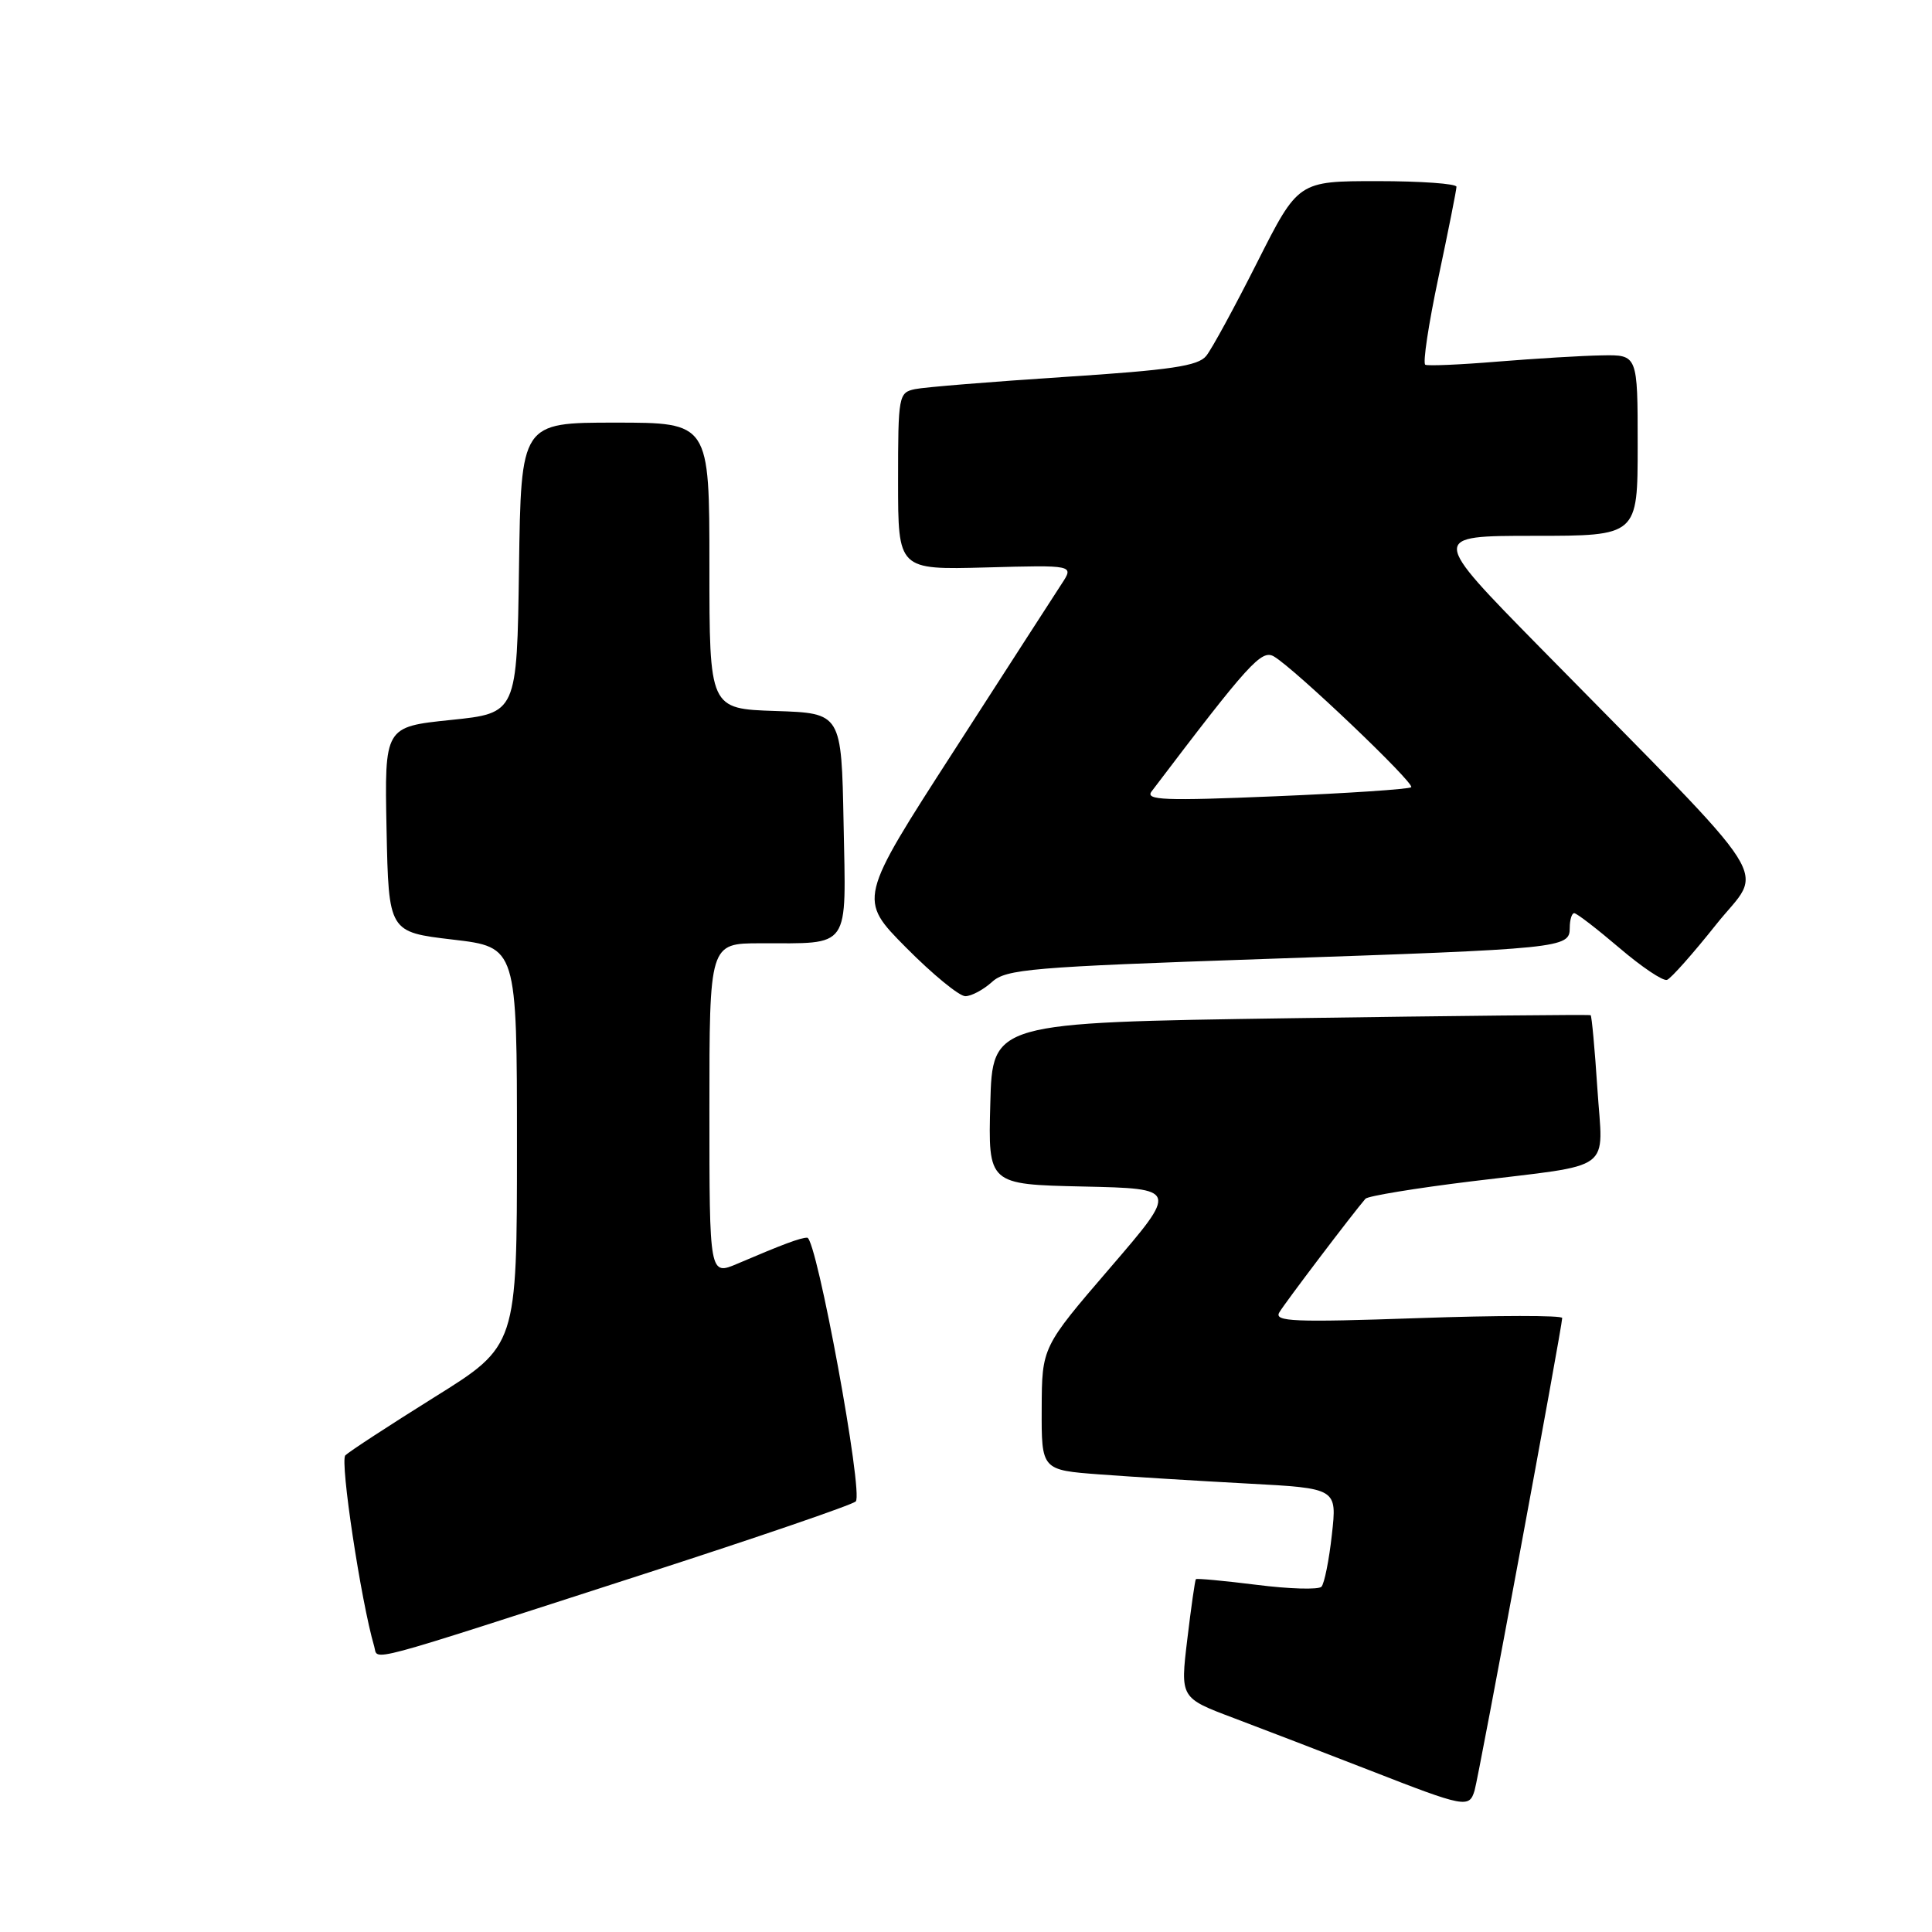 <?xml version="1.0" encoding="UTF-8" standalone="no"?>
<!DOCTYPE svg PUBLIC "-//W3C//DTD SVG 1.1//EN" "http://www.w3.org/Graphics/SVG/1.1/DTD/svg11.dtd" >
<svg xmlns="http://www.w3.org/2000/svg" xmlns:xlink="http://www.w3.org/1999/xlink" version="1.1" viewBox="0 0 256 256">
 <g >
 <path fill="currentColor"
d=" M 195.39 237.25 C 195.94 235.42 207.00 175.76 207.00 174.64 C 207.00 174.28 198.38 174.29 187.84 174.66 C 171.48 175.23 168.80 175.12 169.51 173.91 C 170.21 172.70 179.25 160.78 180.93 158.84 C 181.24 158.48 187.57 157.44 195.00 156.53 C 214.17 154.18 212.40 155.49 211.66 144.24 C 211.32 138.99 210.91 134.62 210.77 134.52 C 210.62 134.42 192.72 134.60 171.00 134.92 C 131.50 135.50 131.50 135.50 131.22 146.22 C 130.93 156.94 130.93 156.94 143.53 157.22 C 156.12 157.50 156.12 157.50 147.09 168.00 C 138.06 178.50 138.06 178.50 138.03 186.65 C 138.00 194.79 138.00 194.79 145.75 195.37 C 150.01 195.69 158.83 196.23 165.34 196.58 C 177.17 197.21 177.17 197.21 176.48 203.35 C 176.11 206.73 175.48 209.84 175.10 210.25 C 174.71 210.66 170.86 210.55 166.53 210.00 C 162.20 209.46 158.57 209.12 158.46 209.25 C 158.34 209.39 157.83 212.98 157.32 217.24 C 156.39 224.98 156.39 224.98 163.45 227.64 C 167.33 229.10 175.45 232.23 181.50 234.58 C 194.13 239.51 194.68 239.61 195.39 237.25 Z  M 85.50 208.51 C 100.35 203.71 112.90 199.41 113.39 198.95 C 114.45 197.96 108.20 164.00 106.96 164.00 C 106.07 164.00 103.77 164.86 97.75 167.43 C 94.00 169.03 94.00 169.03 94.00 147.01 C 94.00 125.00 94.00 125.00 100.75 124.99 C 112.85 124.96 112.10 126.04 111.78 109.13 C 111.50 94.50 111.50 94.50 102.75 94.21 C 94.00 93.92 94.00 93.92 94.00 74.96 C 94.00 56.00 94.00 56.00 81.52 56.00 C 69.04 56.00 69.04 56.00 68.77 75.25 C 68.50 94.50 68.50 94.50 59.72 95.40 C 50.95 96.31 50.95 96.31 51.22 109.90 C 51.50 123.50 51.50 123.50 60.00 124.50 C 68.50 125.50 68.50 125.50 68.50 151.91 C 68.50 178.32 68.50 178.32 57.57 185.13 C 51.57 188.88 46.25 192.35 45.76 192.84 C 45.02 193.58 47.83 212.18 49.58 218.14 C 50.16 220.09 47.34 220.84 85.50 208.51 Z  M 131.44 130.12 C 133.31 128.41 136.56 128.13 167.50 127.07 C 207.10 125.72 208.00 125.63 208.00 122.95 C 208.00 121.88 208.27 121.00 208.59 121.00 C 208.92 121.00 211.60 123.07 214.56 125.59 C 217.52 128.12 220.36 130.03 220.89 129.84 C 221.41 129.65 224.34 126.35 227.40 122.50 C 233.71 114.57 236.23 118.53 204.02 85.75 C 189.53 71.00 189.53 71.00 203.26 71.00 C 217.00 71.00 217.00 71.00 217.00 59.00 C 217.00 47.00 217.00 47.00 212.25 47.09 C 209.64 47.13 203.45 47.51 198.50 47.91 C 193.55 48.32 189.21 48.51 188.86 48.33 C 188.50 48.16 189.29 42.95 190.60 36.76 C 191.91 30.57 192.99 25.16 192.99 24.75 C 193.00 24.34 188.28 24.00 182.51 24.00 C 172.02 24.00 172.02 24.00 166.59 34.75 C 163.61 40.66 160.57 46.25 159.83 47.16 C 158.75 48.50 155.16 49.03 141.00 49.95 C 131.38 50.58 122.49 51.30 121.25 51.56 C 119.07 52.02 119.00 52.41 119.00 63.77 C 119.00 75.50 119.00 75.50 130.65 75.19 C 142.31 74.87 142.31 74.87 140.69 77.34 C 139.80 78.70 133.37 88.67 126.40 99.49 C 113.71 119.16 113.71 119.16 120.08 125.58 C 123.58 129.11 127.10 132.00 127.91 132.00 C 128.71 132.00 130.30 131.15 131.44 130.12 Z  M 152.59 104.87 C 165.50 87.85 167.16 86.02 168.81 86.99 C 171.58 88.62 187.52 103.81 186.99 104.31 C 186.72 104.57 178.64 105.11 169.02 105.51 C 154.28 106.13 151.71 106.03 152.59 104.87 Z "/>
</g>
</svg>